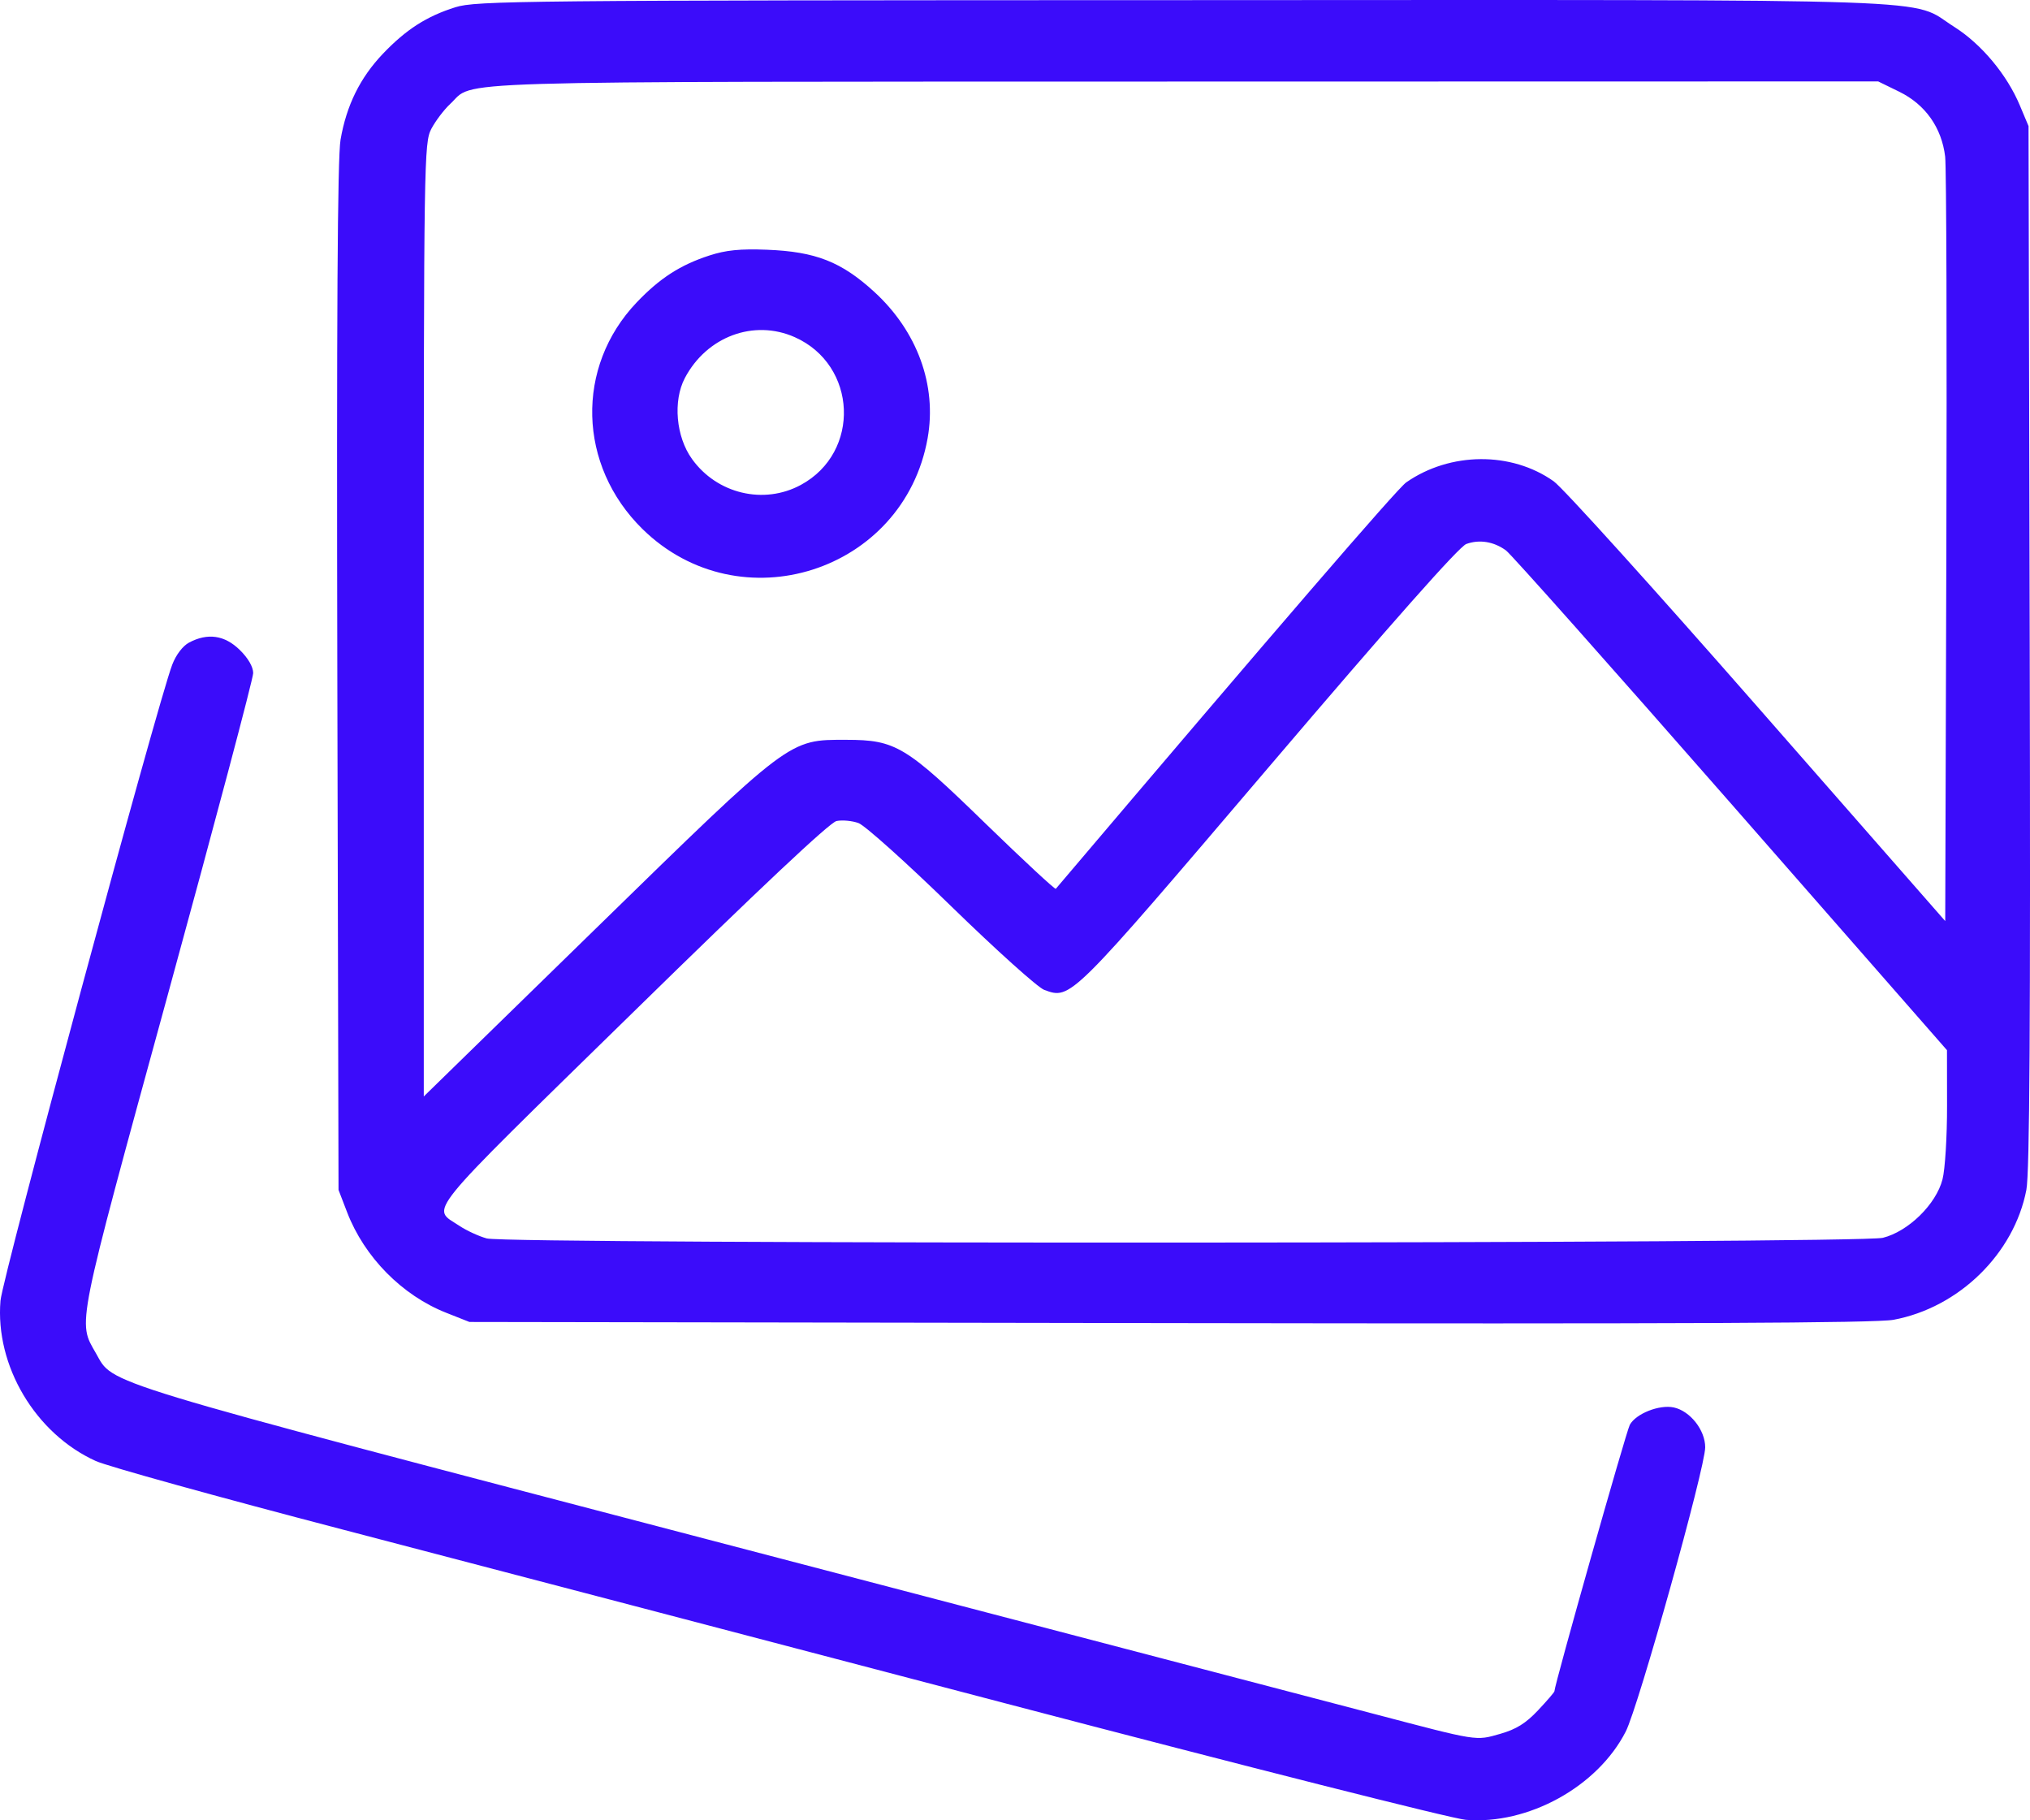 <svg width="29" height="26" viewBox="0 0 29 26" fill="none" xmlns="http://www.w3.org/2000/svg">
                    <path fill-rule="evenodd" clip-rule="evenodd"
                        d="M6.507 0.103C6.095 0.232 5.801 0.421 5.469 0.769C5.144 1.111 4.95 1.504 4.865 1.995C4.821 2.248 4.808 4.545 4.819 9.676L4.836 16.996L4.96 17.318C5.207 17.957 5.745 18.503 6.375 18.751L6.706 18.882L16.709 18.898C24.022 18.91 26.803 18.898 27.05 18.851C27.985 18.677 28.772 17.907 28.948 16.996C28.995 16.755 29.008 14.615 28.996 9.232L28.979 1.801L28.855 1.506C28.671 1.066 28.305 0.628 27.915 0.382C27.262 -0.031 28.126 -0.002 16.911 0.002C7.422 0.004 6.801 0.011 6.507 0.103ZM27.132 1.31C27.504 1.492 27.738 1.822 27.788 2.237C27.806 2.394 27.814 4.915 27.805 7.839L27.789 13.156L25.11 10.099C23.637 8.418 22.326 6.966 22.195 6.874C21.592 6.447 20.717 6.453 20.089 6.89C19.962 6.978 18.226 8.991 15.083 12.695C15.072 12.708 14.623 12.291 14.085 11.769C12.94 10.655 12.797 10.568 12.09 10.567C11.264 10.566 11.308 10.533 8.506 13.268L6.054 15.661V8.854C6.054 2.264 6.058 2.04 6.162 1.84C6.222 1.727 6.343 1.567 6.431 1.485C6.798 1.145 6.055 1.168 16.91 1.165L26.831 1.163L27.132 1.31ZM10.135 3.649C9.719 3.784 9.426 3.973 9.096 4.319C8.217 5.241 8.253 6.648 9.179 7.557C10.569 8.919 12.912 8.172 13.252 6.258C13.386 5.503 13.105 4.733 12.49 4.169C12.019 3.738 11.651 3.594 10.956 3.567C10.572 3.552 10.369 3.573 10.135 3.649ZM11.354 4.816C12.248 5.214 12.3 6.461 11.441 6.926C10.911 7.213 10.242 7.054 9.885 6.555C9.657 6.238 9.612 5.727 9.783 5.401C10.095 4.807 10.769 4.556 11.354 4.816ZM21.514 7.862C21.586 7.914 23.032 9.541 24.729 11.478L27.814 15L27.815 15.793C27.816 16.23 27.787 16.703 27.75 16.845C27.659 17.201 27.261 17.59 26.898 17.68C26.551 17.765 7.267 17.774 6.954 17.689C6.841 17.658 6.665 17.577 6.563 17.509C6.16 17.24 5.996 17.441 9.028 14.475C10.854 12.687 11.853 11.748 11.95 11.727C12.032 11.71 12.173 11.723 12.264 11.756C12.355 11.789 12.953 12.325 13.592 12.948C14.231 13.57 14.827 14.106 14.918 14.139C15.299 14.278 15.28 14.297 18.131 10.95C19.884 8.892 20.845 7.807 20.947 7.77C21.134 7.702 21.34 7.735 21.514 7.862ZM2.701 9.178C2.611 9.226 2.514 9.353 2.46 9.495C2.248 10.05 0.035 18.243 0.007 18.578C-0.071 19.506 0.505 20.477 1.368 20.868C1.529 20.942 3.115 21.382 4.892 21.846C6.669 22.311 10.928 23.427 14.357 24.328C17.786 25.228 20.747 25.978 20.939 25.993C21.83 26.067 22.823 25.52 23.225 24.732C23.407 24.375 24.36 20.966 24.36 20.672C24.36 20.426 24.144 20.153 23.911 20.103C23.706 20.059 23.371 20.191 23.283 20.351C23.231 20.446 22.206 24.068 22.206 24.157C22.206 24.17 22.101 24.292 21.972 24.429C21.797 24.615 21.66 24.7 21.432 24.765C21.078 24.866 21.126 24.874 19.628 24.48C19.004 24.316 14.771 23.208 10.22 22.017C1.277 19.676 1.631 19.783 1.37 19.328C1.109 18.873 1.08 19.018 2.397 14.209C3.068 11.761 3.617 9.693 3.617 9.614C3.617 9.525 3.544 9.399 3.424 9.282C3.209 9.072 2.967 9.037 2.701 9.178Z"
                        fill="#3B0CFA" />
                </svg>